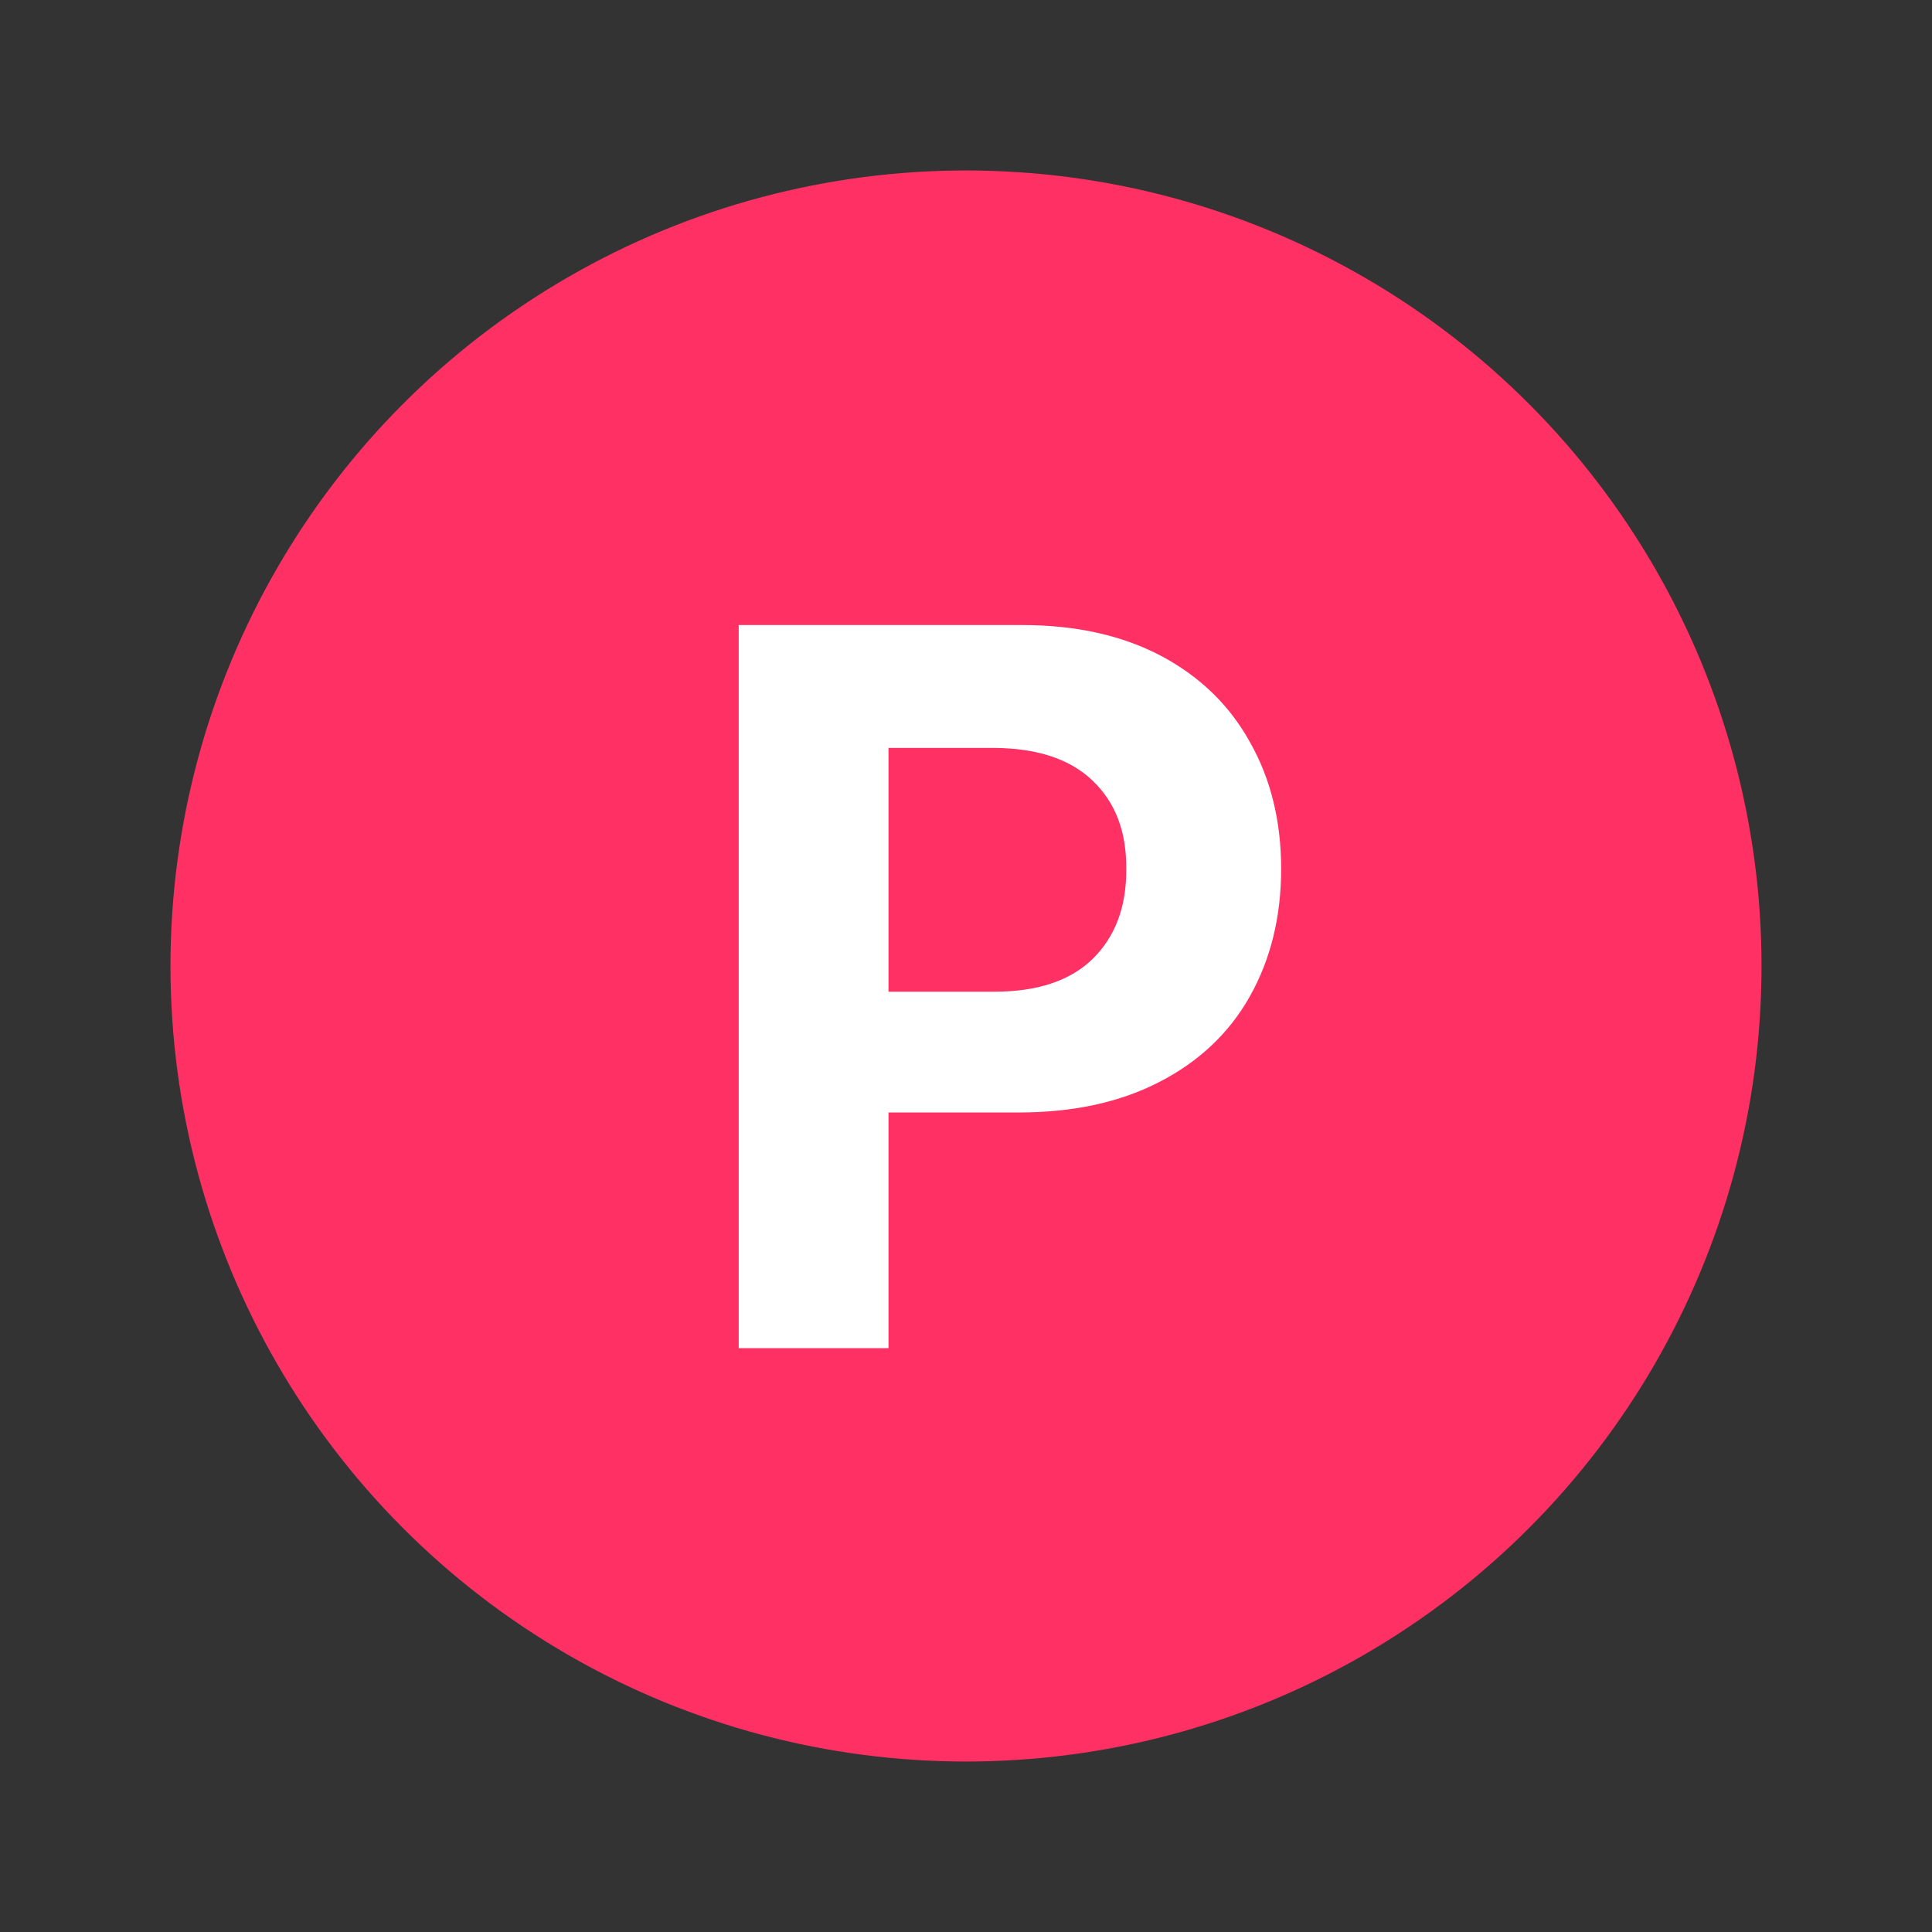 <svg width="17" height="17" viewBox="0 0 17 17" fill="none" xmlns="http://www.w3.org/2000/svg">
<rect x="0" y="0" width="17" height="17" fill="#333333" stroke="none"/>
<circle cx="8.5" cy="8.5" r="7" fill="#FF3064"/>
<path d="M6.5 5.5H8.996C9.468 5.5 9.875 5.591 10.218 5.772C10.56 5.954 10.821 6.208 11 6.533C11.182 6.855 11.273 7.226 11.273 7.645C11.273 8.069 11.18 8.444 10.996 8.77C10.814 9.092 10.549 9.342 10.2 9.521C9.854 9.7 9.441 9.789 8.961 9.789H7.818V11.863H6.5V5.5ZM8.75 8.726C9.131 8.726 9.419 8.629 9.616 8.436C9.815 8.239 9.913 7.976 9.91 7.645C9.913 7.319 9.815 7.062 9.616 6.871C9.419 6.681 9.131 6.584 8.75 6.581H7.818V8.726H8.75Z" fill="white"/>
</svg>
